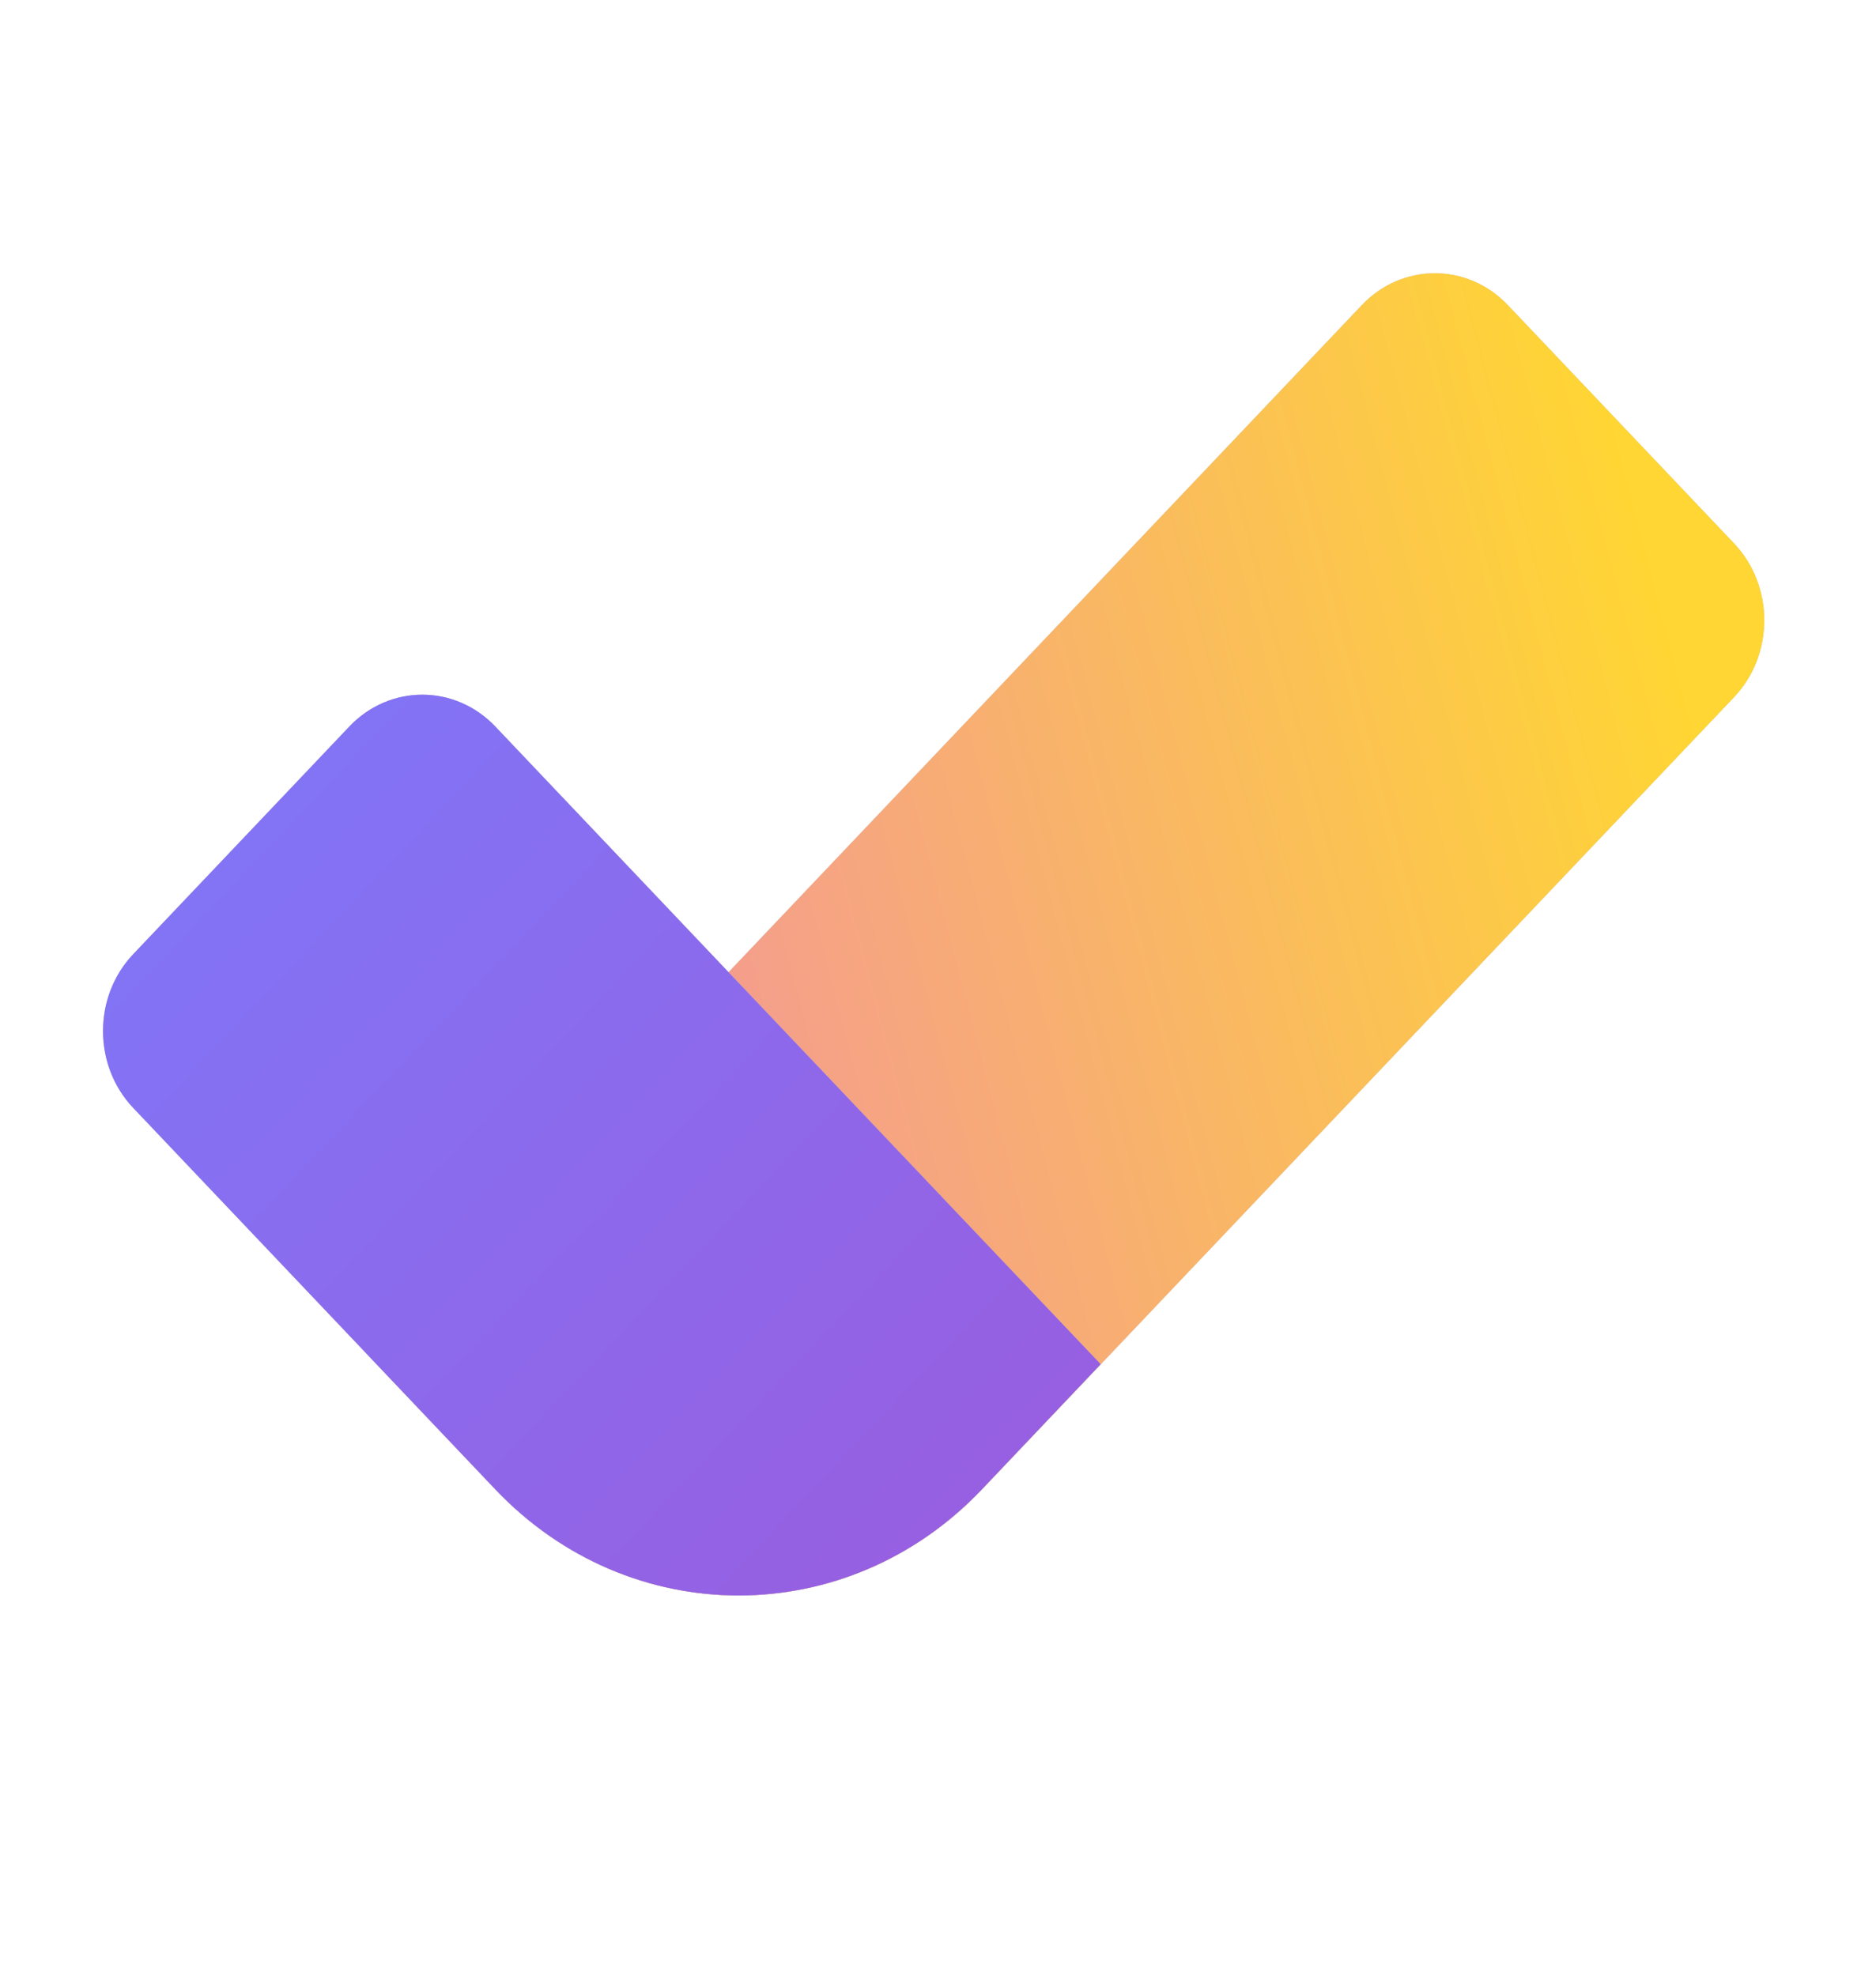<svg width="75" height="79" viewBox="0 0 75 79" fill="none" xmlns="http://www.w3.org/2000/svg">
<path d="M54.444 12.197C56.056 10.499 58.67 10.499 60.282 12.197L69.324 21.721C70.936 23.419 70.936 26.172 69.324 27.87L39.263 59.534C33.889 65.194 25.177 65.194 19.804 59.534L14.654 54.109L54.444 12.197Z" fill="#C4C4C4"/>
<path d="M54.444 12.197C56.056 10.499 58.67 10.499 60.282 12.197L69.324 21.721C70.936 23.419 70.936 26.172 69.324 27.87L39.263 59.534C33.889 65.194 25.177 65.194 19.804 59.534L14.654 54.109L54.444 12.197Z" fill="url(#paint0_linear)"/>
<path d="M5.327 44.29C3.715 42.592 3.715 39.839 5.327 38.141L13.965 29.043C15.577 27.345 18.191 27.345 19.803 29.043L44.003 54.533L39.257 59.533C33.883 65.193 25.171 65.193 19.798 59.533L5.327 44.29Z" fill="#C4C4C4"/>
<path d="M5.327 44.29C3.715 42.592 3.715 39.839 5.327 38.141L13.965 29.043C15.577 27.345 18.191 27.345 19.803 29.043L44.003 54.533L39.257 59.533C33.883 65.193 25.171 65.193 19.798 59.533L5.327 44.29Z" fill="url(#paint1_linear)"/>
<defs>
<linearGradient id="paint0_linear" x1="64.803" y1="16.959" x2="-24.595" y2="40.45" gradientUnits="userSpaceOnUse">
<stop stop-color="#FFD633"/>
<stop offset="1" stop-color="#E755FF"/>
</linearGradient>
<linearGradient id="paint1_linear" x1="9.646" y1="33.592" x2="38.173" y2="60.674" gradientUnits="userSpaceOnUse">
<stop stop-color="#8373F5"/>
<stop offset="1" stop-color="#975FE1"/>
</linearGradient>
</defs>
</svg>
